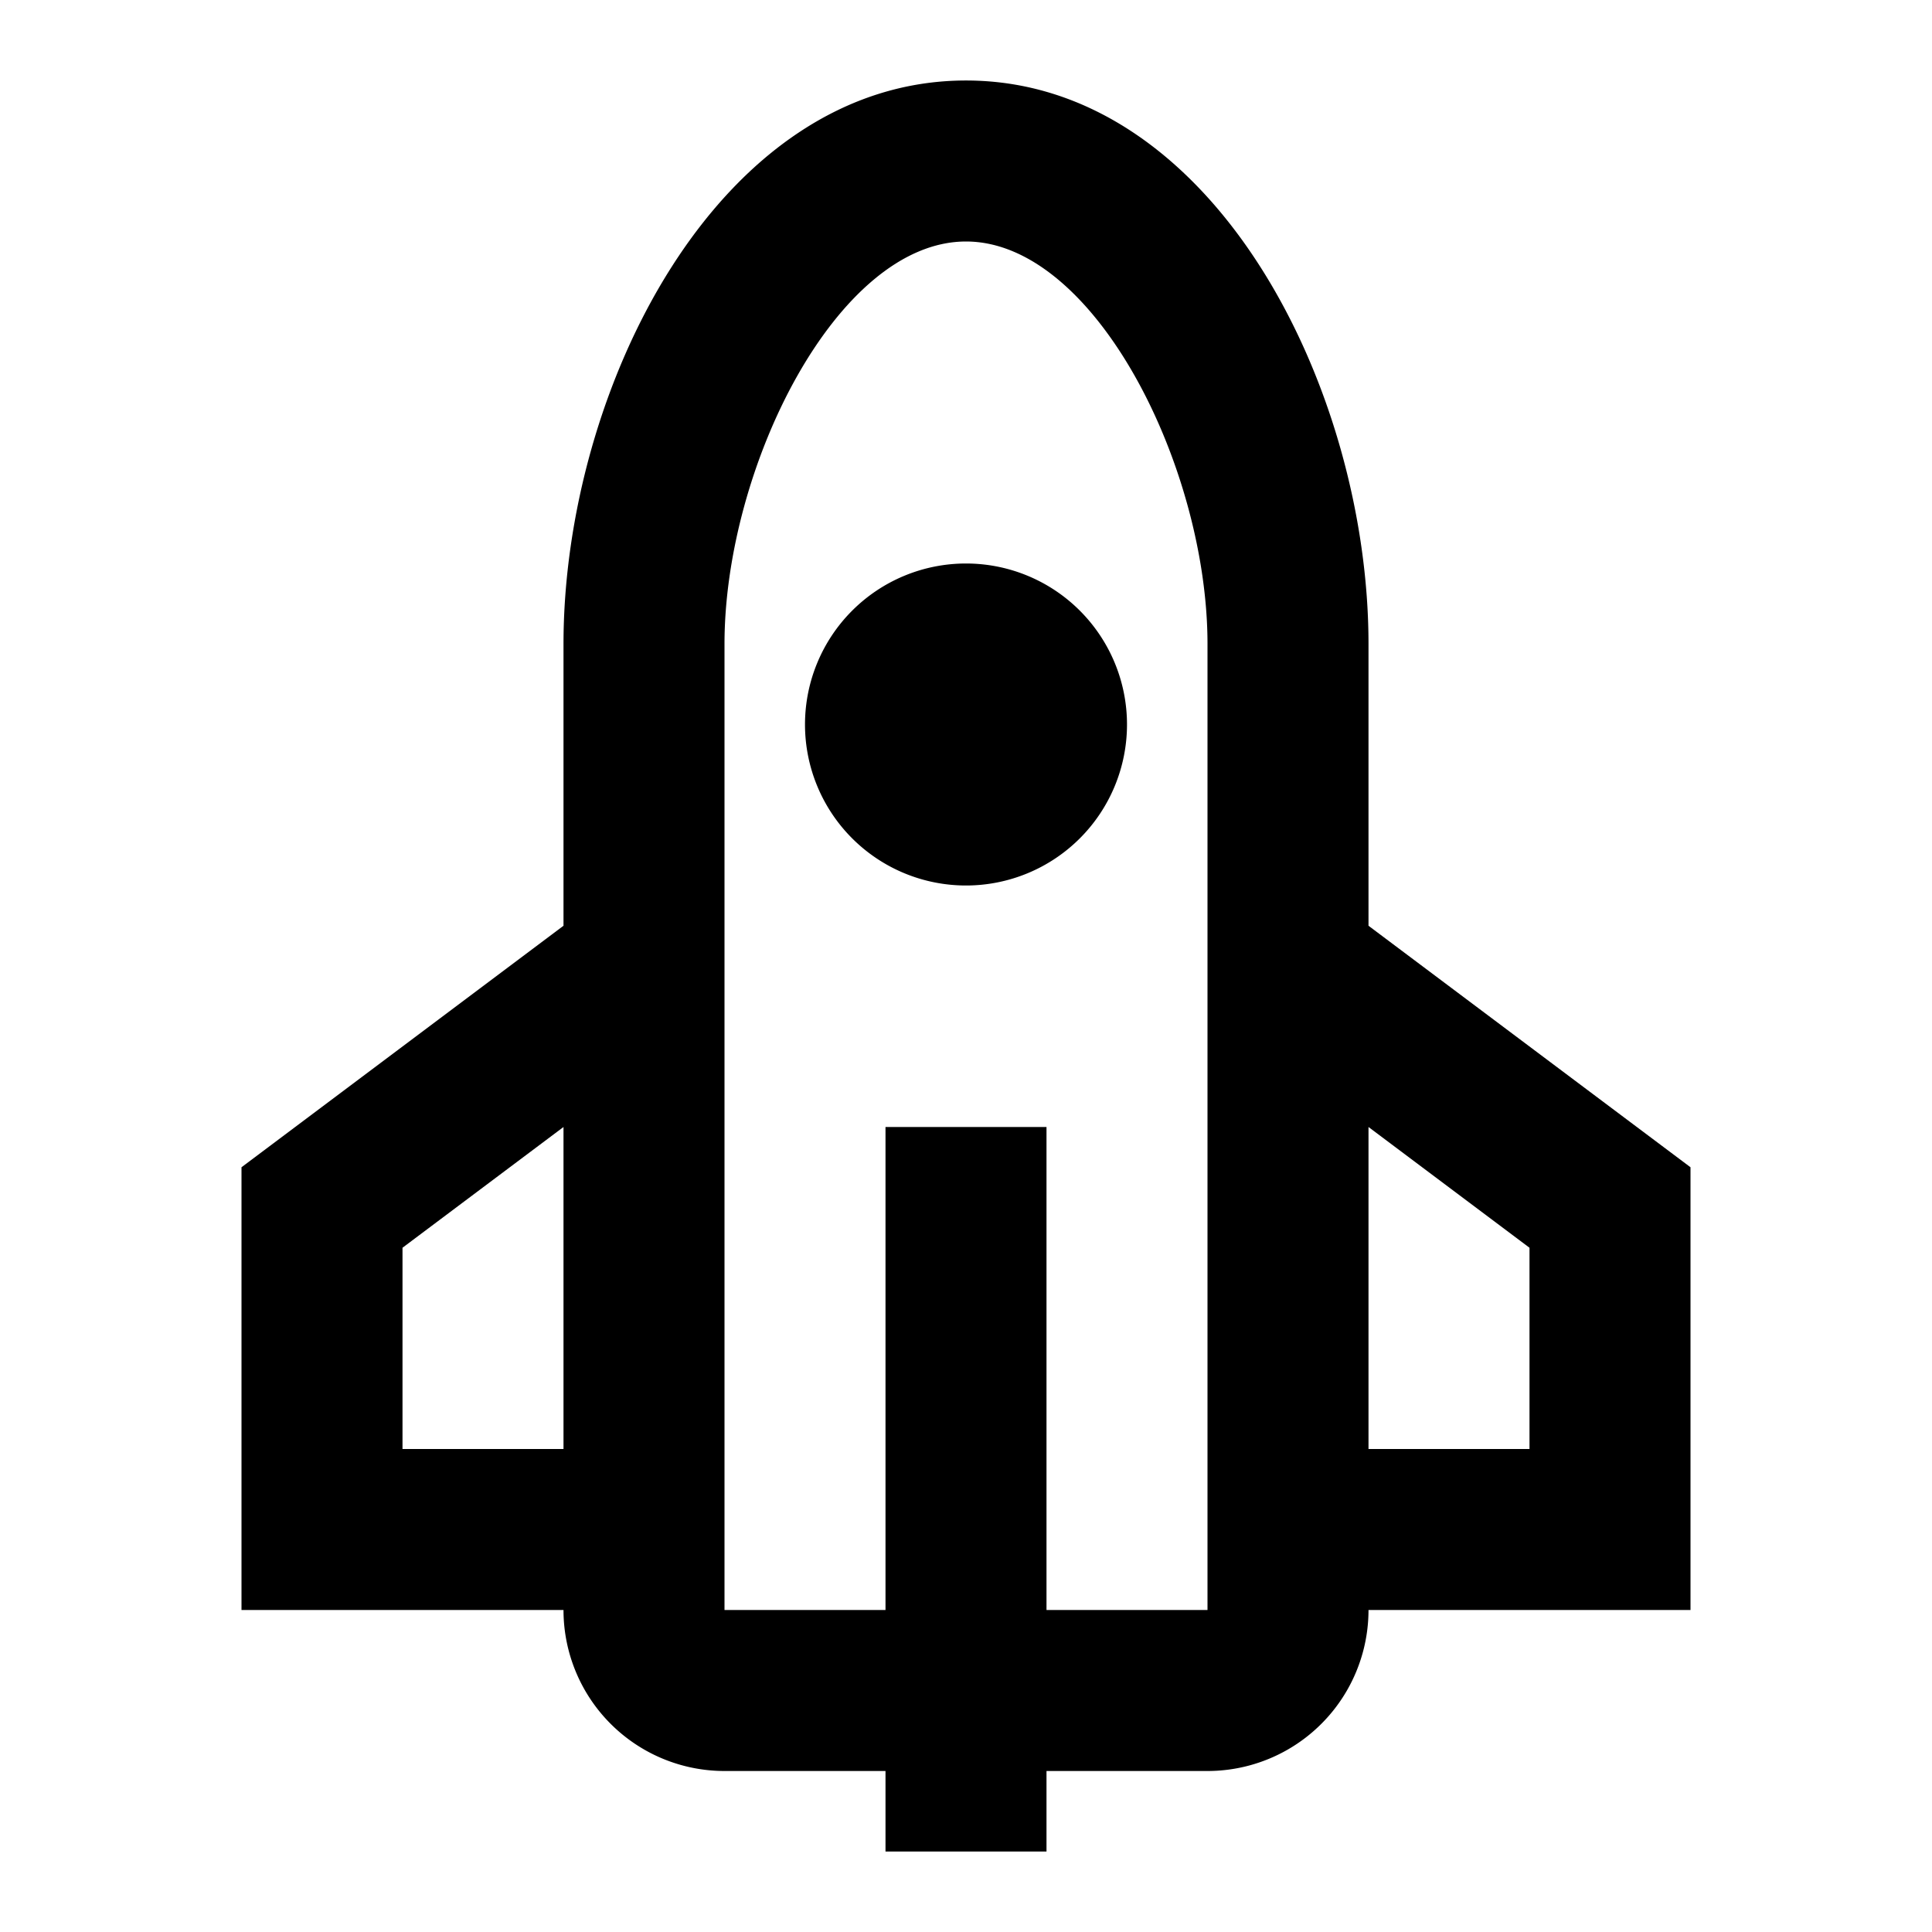<svg width="24" height="24" fill="none" xmlns="http://www.w3.org/2000/svg"><path fill-rule="evenodd" clip-rule="evenodd" d="M11 22H9a2 2 0 0 1-2-2H3v-5.5l4-3V8c0-3.156 1.914-7 5-7 3.086 0 5 3.844 5 7v3.5l4 3V20h-4a2 2 0 0 1-2 2h-2v1h-2v-1zm2-2h2V8c0-2.193-1.398-5-3-5S9 5.807 9 8v12h2v-6h2v6zm-6-6l-2 1.5V18h2v-4zm10 0v4h2v-2.5L17 14zm-5-3a2 2 0 1 1 0-4 2 2 0 0 1 0 4z" fill="#000"/></svg>